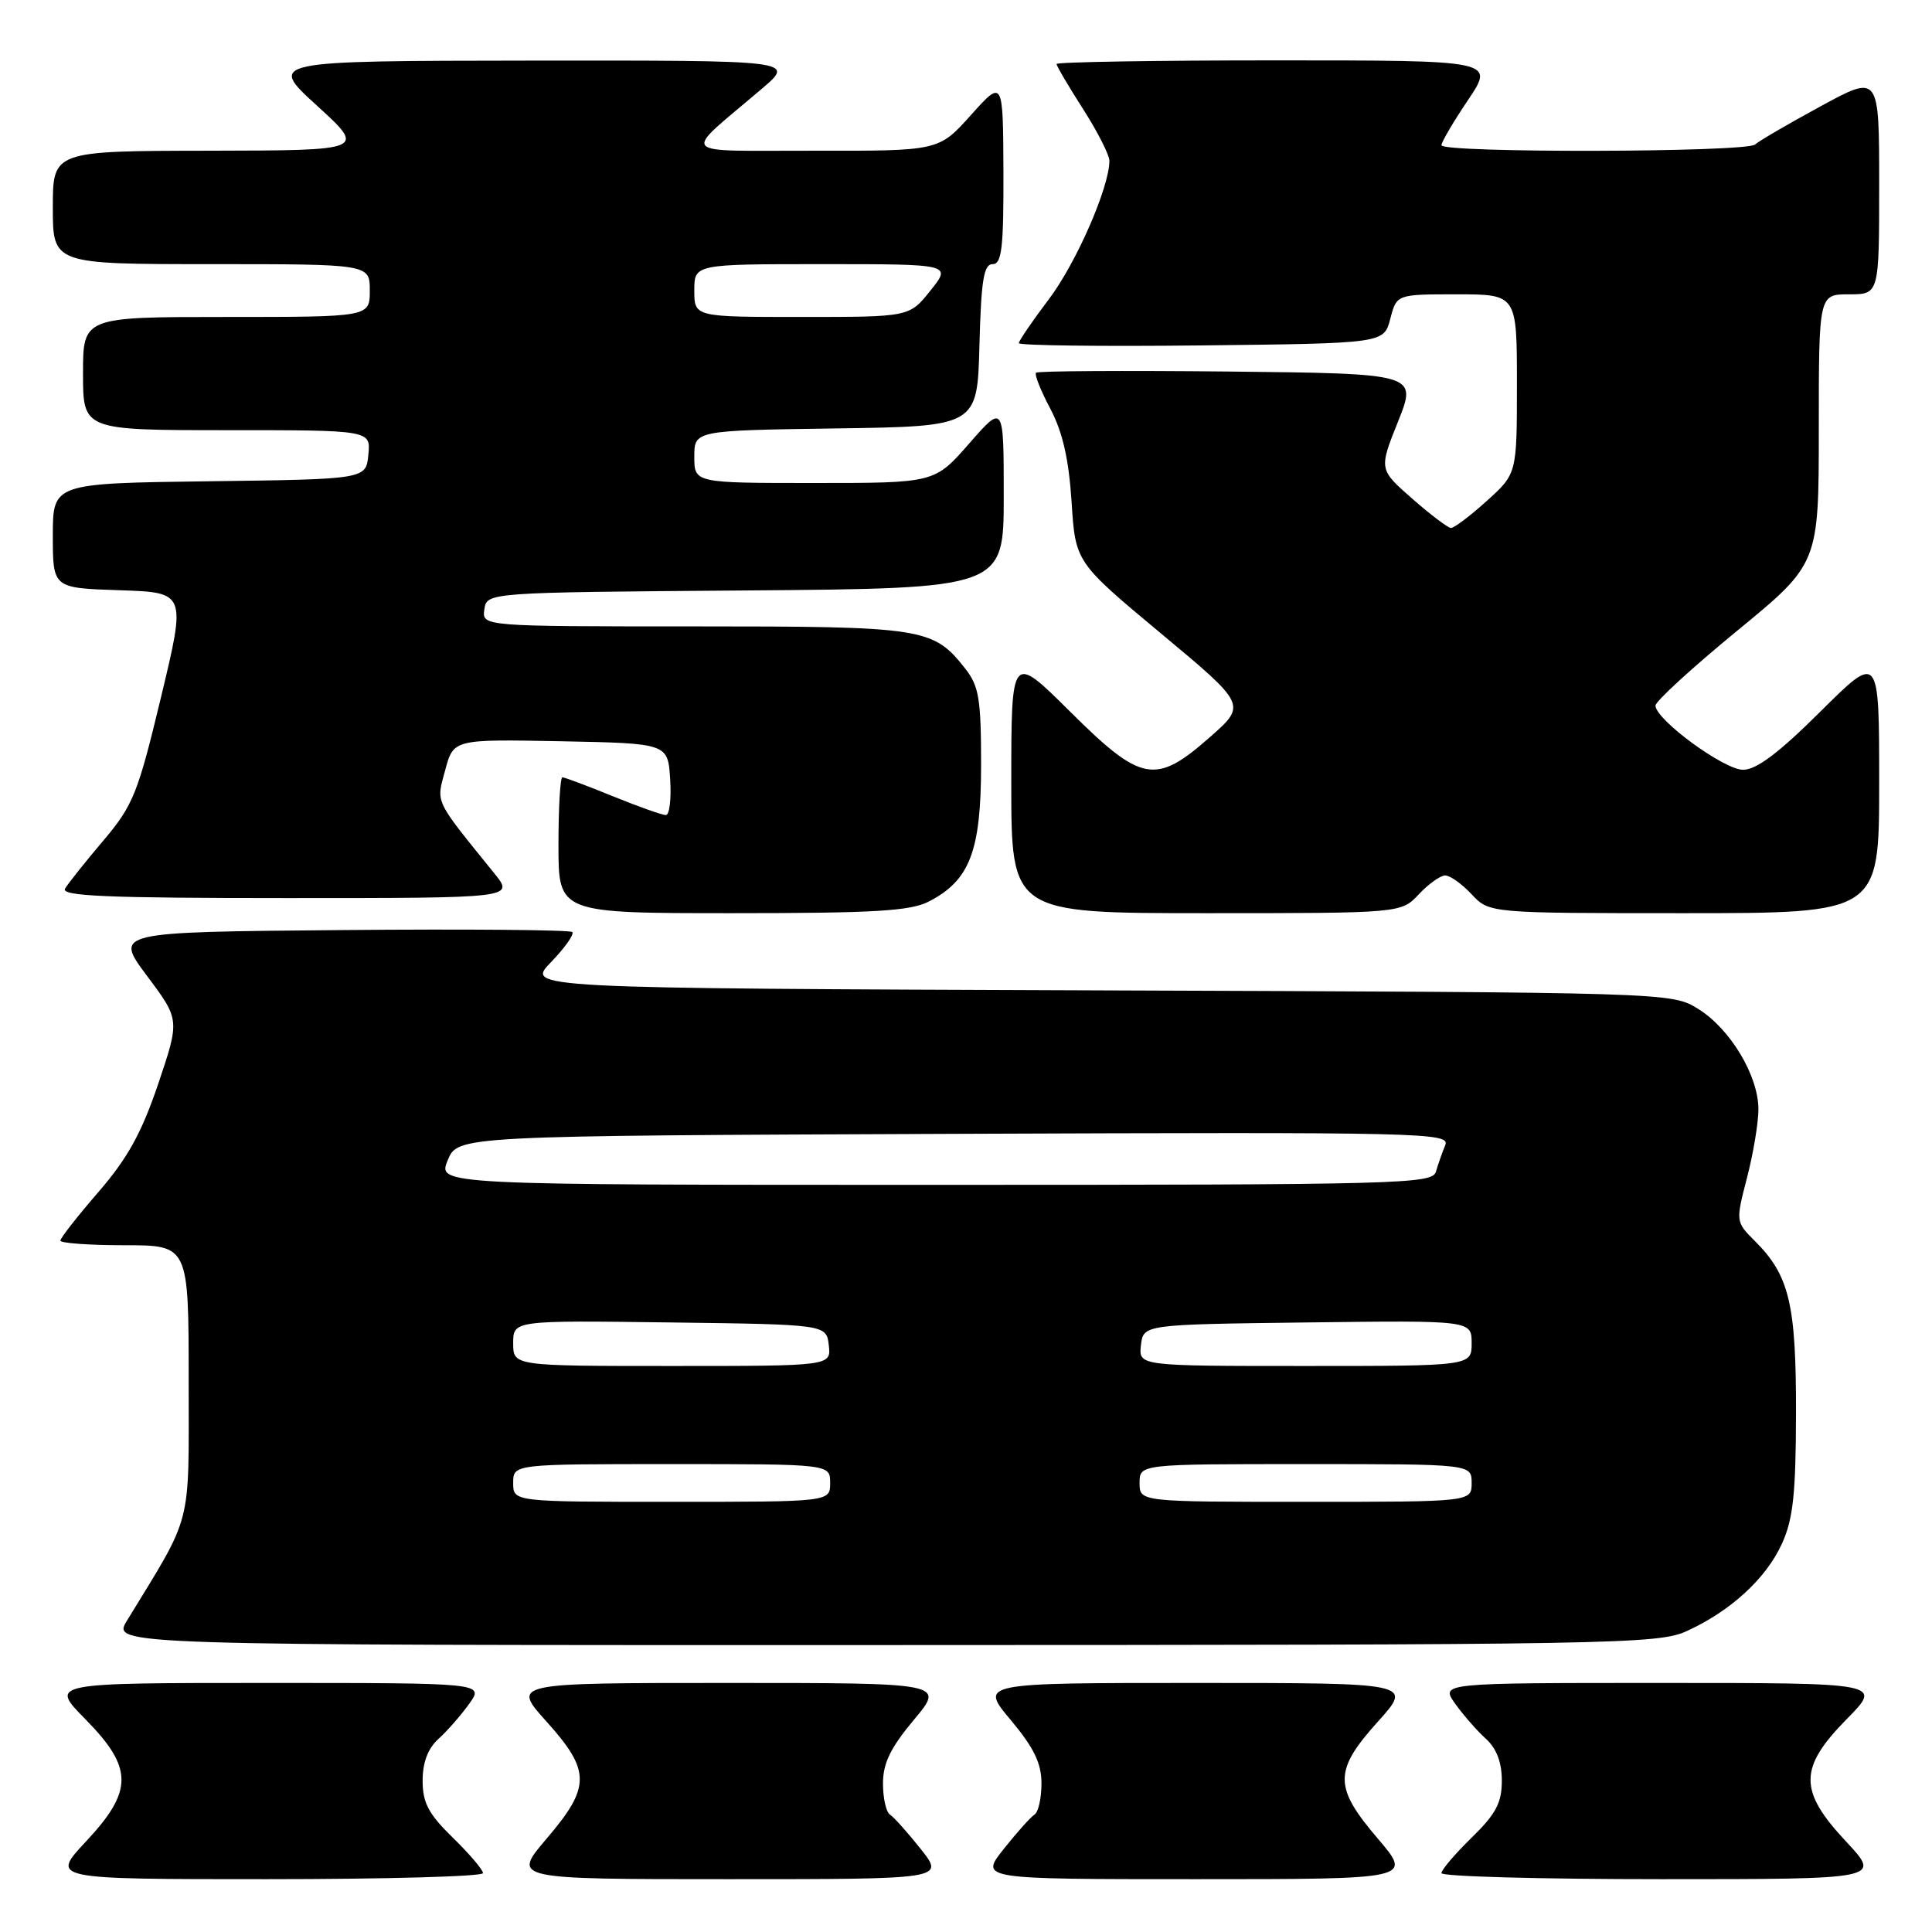 <?xml version="1.0" encoding="UTF-8" standalone="no"?>
<!DOCTYPE svg PUBLIC "-//W3C//DTD SVG 1.1//EN" "http://www.w3.org/Graphics/SVG/1.1/DTD/svg11.dtd" >
<svg xmlns="http://www.w3.org/2000/svg" xmlns:xlink="http://www.w3.org/1999/xlink" version="1.1" viewBox="0 0 256 256">
 <g >
 <path fill="currentColor"
d=" M 64.00 248.20 C 64.00 247.76 62.20 245.65 60.00 243.50 C 56.78 240.36 56.00 238.88 56.00 235.95 C 56.00 233.52 56.70 231.68 58.11 230.40 C 59.27 229.36 61.10 227.26 62.18 225.75 C 64.14 223.00 64.14 223.00 35.36 223.00 C 6.58 223.00 6.58 223.00 11.29 227.78 C 17.68 234.27 17.69 237.28 11.36 244.04 C 6.73 249.00 6.73 249.00 35.36 249.00 C 51.11 249.00 64.00 248.64 64.00 248.20 Z  M 122.01 245.01 C 120.27 242.82 118.44 240.77 117.93 240.45 C 117.42 240.14 117.00 238.28 117.00 236.33 C 117.00 233.63 117.99 231.60 121.09 227.89 C 125.19 223.00 125.19 223.00 96.50 223.00 C 67.81 223.00 67.81 223.00 72.41 228.11 C 78.29 234.65 78.29 236.77 72.42 243.64 C 67.85 249.00 67.85 249.00 96.51 249.00 C 125.17 249.00 125.17 249.00 122.01 245.01 Z  M 182.58 243.64 C 176.71 236.77 176.71 234.65 182.59 228.11 C 187.19 223.00 187.19 223.00 158.50 223.00 C 129.81 223.00 129.81 223.00 133.91 227.89 C 137.01 231.60 138.00 233.63 138.00 236.33 C 138.00 238.28 137.58 240.14 137.07 240.45 C 136.56 240.77 134.73 242.82 132.99 245.01 C 129.83 249.00 129.83 249.00 158.49 249.00 C 187.15 249.00 187.15 249.00 182.58 243.64 Z  M 244.64 244.04 C 238.31 237.28 238.32 234.27 244.71 227.78 C 249.42 223.00 249.42 223.00 220.14 223.00 C 190.86 223.00 190.86 223.00 192.82 225.75 C 193.90 227.26 195.73 229.36 196.89 230.40 C 198.30 231.68 199.00 233.52 199.00 235.95 C 199.00 238.88 198.22 240.36 195.00 243.50 C 192.80 245.65 191.00 247.76 191.00 248.20 C 191.00 248.64 204.11 249.00 220.14 249.00 C 249.27 249.00 249.27 249.00 244.64 244.04 Z  M 223.50 216.13 C 229.31 213.48 234.02 209.16 236.12 204.54 C 237.60 201.28 237.96 197.94 237.98 187.22 C 238.00 172.80 237.10 169.00 232.54 164.45 C 229.98 161.89 229.98 161.88 231.49 156.05 C 232.32 152.84 233.00 148.76 233.00 146.99 C 233.00 142.55 229.28 136.34 225.04 133.70 C 221.50 131.50 221.50 131.50 145.58 131.23 C 69.66 130.95 69.66 130.95 73.01 127.49 C 74.85 125.59 76.12 123.79 75.83 123.50 C 75.54 123.21 61.77 123.09 45.22 123.24 C 15.14 123.50 15.14 123.50 19.48 129.31 C 23.83 135.12 23.83 135.12 20.96 143.63 C 18.75 150.15 16.90 153.49 13.04 157.95 C 10.27 161.15 8.00 164.05 8.00 164.39 C 8.00 164.72 11.82 165.00 16.50 165.00 C 25.00 165.00 25.00 165.00 25.00 182.96 C 25.00 202.74 25.62 200.34 16.82 214.75 C 14.84 218.00 14.84 218.00 117.17 217.98 C 214.04 217.96 219.71 217.86 223.50 216.13 Z  M 123.09 119.45 C 128.51 116.65 129.99 112.77 130.00 101.38 C 130.00 92.64 129.72 90.91 127.91 88.61 C 123.64 83.18 122.46 83.00 91.98 83.00 C 63.86 83.00 63.86 83.00 64.18 80.75 C 64.50 78.50 64.50 78.50 98.75 78.24 C 133.00 77.97 133.00 77.97 133.00 65.75 C 133.00 53.53 133.00 53.53 128.42 58.77 C 123.84 64.00 123.84 64.00 107.92 64.00 C 92.00 64.00 92.00 64.00 92.00 60.52 C 92.00 57.04 92.00 57.04 110.75 56.77 C 129.50 56.50 129.50 56.50 129.78 45.75 C 130.01 37.10 130.35 35.00 131.53 35.00 C 132.74 35.00 132.99 32.87 132.96 22.75 C 132.91 10.50 132.91 10.50 128.65 15.25 C 124.39 20.00 124.39 20.00 107.95 19.97 C 89.37 19.93 90.21 20.92 100.96 11.75 C 105.36 8.00 105.36 8.00 70.43 8.03 C 35.50 8.07 35.50 8.07 42.00 14.00 C 48.50 19.93 48.50 19.93 27.75 19.97 C 7.00 20.00 7.00 20.00 7.00 27.50 C 7.00 35.00 7.00 35.00 28.00 35.00 C 49.00 35.00 49.00 35.00 49.00 38.50 C 49.00 42.00 49.00 42.00 30.00 42.00 C 11.00 42.00 11.00 42.00 11.00 49.50 C 11.00 57.00 11.00 57.00 30.06 57.00 C 49.13 57.00 49.13 57.00 48.81 60.25 C 48.50 63.50 48.50 63.50 27.75 63.77 C 7.00 64.04 7.00 64.04 7.00 70.98 C 7.00 77.92 7.00 77.92 15.84 78.21 C 24.67 78.50 24.67 78.50 21.33 92.40 C 18.26 105.18 17.65 106.70 13.68 111.40 C 11.30 114.20 9.03 117.06 8.62 117.75 C 8.04 118.74 14.18 119.00 38.01 119.00 C 68.14 119.00 68.14 119.00 65.52 115.75 C 57.45 105.77 57.79 106.49 58.99 102.05 C 60.09 97.95 60.09 97.95 74.30 98.22 C 88.50 98.50 88.50 98.50 88.80 103.25 C 88.97 105.86 88.71 108.00 88.23 108.00 C 87.74 108.00 84.58 106.88 81.19 105.50 C 77.81 104.12 74.81 103.00 74.52 103.00 C 74.23 103.00 74.00 107.05 74.00 112.00 C 74.00 121.00 74.00 121.00 97.05 121.00 C 115.90 121.00 120.64 120.72 123.09 119.45 Z  M 188.00 118.50 C 189.29 117.12 190.87 116.00 191.50 116.00 C 192.13 116.00 193.71 117.12 195.00 118.50 C 197.35 121.00 197.35 121.00 223.17 121.00 C 249.00 121.00 249.00 121.00 249.00 103.77 C 249.00 86.55 249.00 86.55 241.23 94.27 C 235.70 99.77 232.74 102.00 230.96 102.00 C 228.44 102.00 219.41 95.39 219.36 93.50 C 219.34 92.95 224.20 88.49 230.16 83.60 C 241.00 74.70 241.00 74.70 241.00 56.85 C 241.00 39.00 241.00 39.00 245.00 39.00 C 249.00 39.00 249.00 39.00 249.00 24.43 C 249.00 9.86 249.00 9.86 241.25 14.08 C 236.99 16.39 233.07 18.68 232.55 19.15 C 231.37 20.20 191.00 20.29 191.00 19.24 C 191.00 18.82 192.59 16.12 194.53 13.24 C 198.05 8.00 198.05 8.00 169.03 8.00 C 153.06 8.00 140.00 8.22 140.00 8.48 C 140.00 8.74 141.57 11.42 143.50 14.43 C 145.43 17.44 147.00 20.53 147.00 21.30 C 147.00 24.80 142.62 34.82 139.00 39.62 C 136.80 42.53 135.00 45.17 135.00 45.47 C 135.00 45.78 145.88 45.92 159.19 45.77 C 183.37 45.50 183.37 45.50 184.22 42.25 C 185.06 39.00 185.06 39.00 193.03 39.00 C 201.00 39.00 201.00 39.00 201.00 50.88 C 201.00 62.77 201.00 62.77 197.00 66.38 C 194.80 68.37 192.66 69.98 192.25 69.96 C 191.84 69.93 189.52 68.18 187.11 66.06 C 182.71 62.20 182.71 62.20 185.25 55.85 C 187.79 49.50 187.79 49.50 162.75 49.23 C 148.97 49.09 137.51 49.15 137.28 49.39 C 137.05 49.62 137.90 51.76 139.17 54.15 C 140.80 57.24 141.62 60.82 141.99 66.49 C 142.50 74.49 142.50 74.49 153.84 83.94 C 165.18 93.39 165.18 93.39 160.34 97.66 C 153.10 104.04 151.26 103.70 141.77 94.27 C 134.00 86.55 134.00 86.55 134.00 103.77 C 134.00 121.00 134.00 121.00 159.83 121.00 C 185.65 121.00 185.65 121.00 188.00 118.50 Z  M 68.00 196.50 C 68.00 194.00 68.00 194.00 89.00 194.00 C 110.00 194.00 110.00 194.00 110.00 196.50 C 110.00 199.00 110.00 199.00 89.00 199.00 C 68.00 199.00 68.00 199.00 68.00 196.50 Z  M 151.00 196.50 C 151.00 194.00 151.00 194.00 173.00 194.00 C 195.00 194.00 195.00 194.00 195.00 196.50 C 195.00 199.00 195.00 199.00 173.00 199.00 C 151.00 199.00 151.00 199.00 151.00 196.50 Z  M 68.00 177.98 C 68.00 174.96 68.00 174.96 88.75 175.23 C 109.50 175.50 109.50 175.50 109.82 178.25 C 110.13 181.00 110.13 181.00 89.07 181.00 C 68.00 181.00 68.00 181.00 68.00 177.98 Z  M 151.18 178.25 C 151.50 175.50 151.50 175.50 173.25 175.23 C 195.00 174.96 195.00 174.96 195.00 177.98 C 195.00 181.00 195.00 181.00 172.93 181.00 C 150.87 181.00 150.87 181.00 151.18 178.25 Z  M 59.32 153.75 C 60.65 150.50 60.65 150.50 126.43 150.24 C 188.85 150.00 192.18 150.08 191.50 151.74 C 191.10 152.71 190.55 154.29 190.27 155.25 C 189.80 156.89 185.77 157.00 123.88 157.00 C 57.99 157.00 57.99 157.00 59.32 153.75 Z  M 92.00 38.50 C 92.00 35.00 92.00 35.00 109.04 35.00 C 126.09 35.00 126.09 35.00 123.29 38.50 C 120.50 42.00 120.50 42.00 106.25 42.00 C 92.00 42.00 92.00 42.00 92.00 38.50 Z "/>
</g>
</svg>